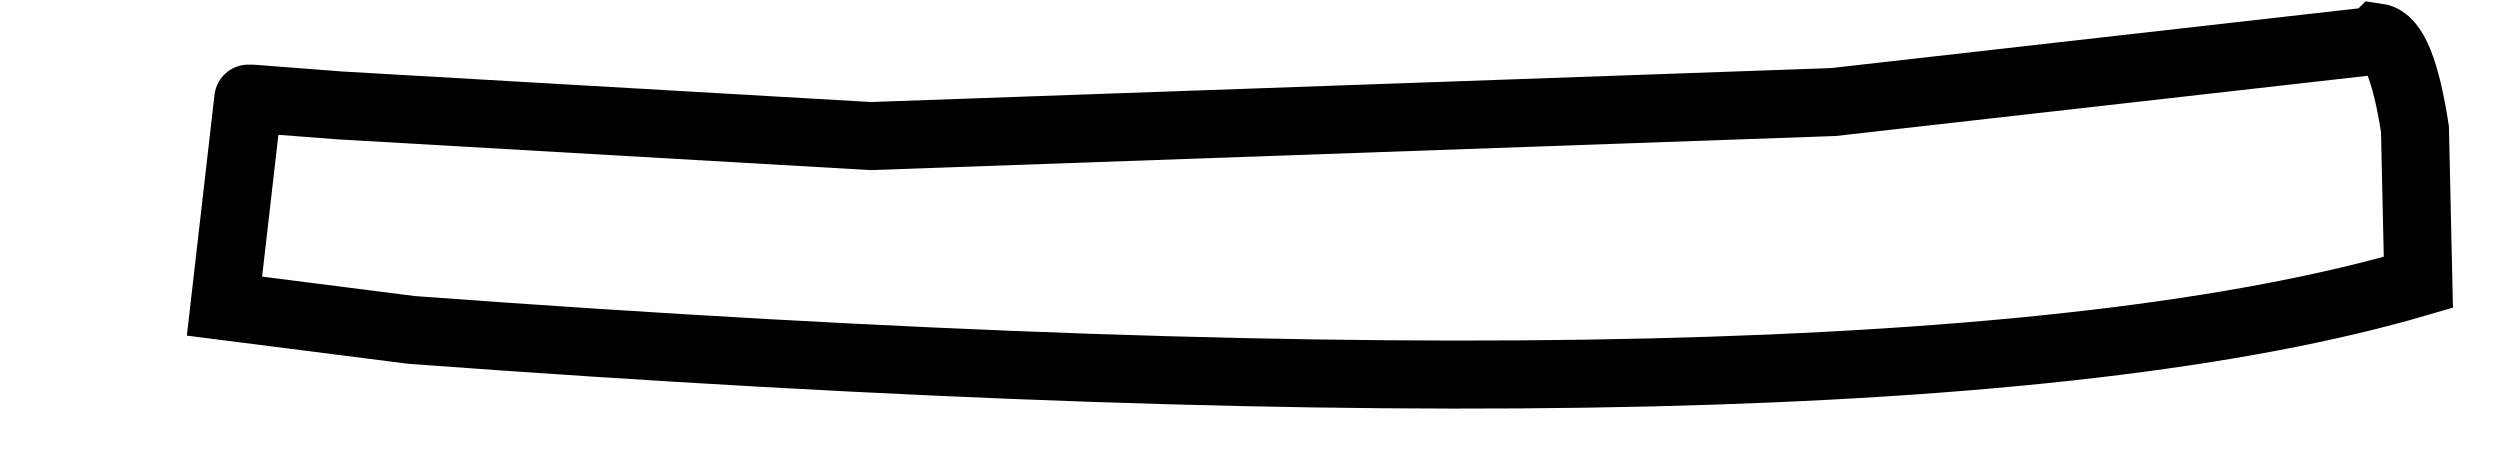 <?xml version="1.0" encoding="UTF-8" standalone="no"?>
<svg xmlns:xlink="http://www.w3.org/1999/xlink" height="6.9px" width="36.75px" xmlns="http://www.w3.org/2000/svg">
  <g transform="matrix(1.0, 0.0, 0.0, 1.0, 3.55, 0.55)">
    <path d="M0.15 0.9 L1.45 1.0 9.25 1.45 23.4 0.95 31.35 0.05 31.4 0.0 Q31.75 0.05 31.95 1.35 L32.0 3.6 Q24.15 5.9 2.5 4.3 L-0.25 3.95 0.1 0.9 0.15 0.9" fill="#ffffff" fill-opacity="0.0" fill-rule="evenodd" stroke="none"/>
    <path d="M0.1 0.9 L-0.25 3.95 2.5 4.3 Q24.15 5.9 32.0 3.6 L31.95 1.35 Q31.75 0.05 31.4 0.0 L31.35 0.05 23.4 0.95 9.25 1.45 1.45 1.0 0.15 0.9" fill="none" stroke="#000000" stroke-linecap="round" stroke-linejoin="miter-clip" stroke-miterlimit="10.0" stroke-width="1.0"/>
  </g>
</svg>
